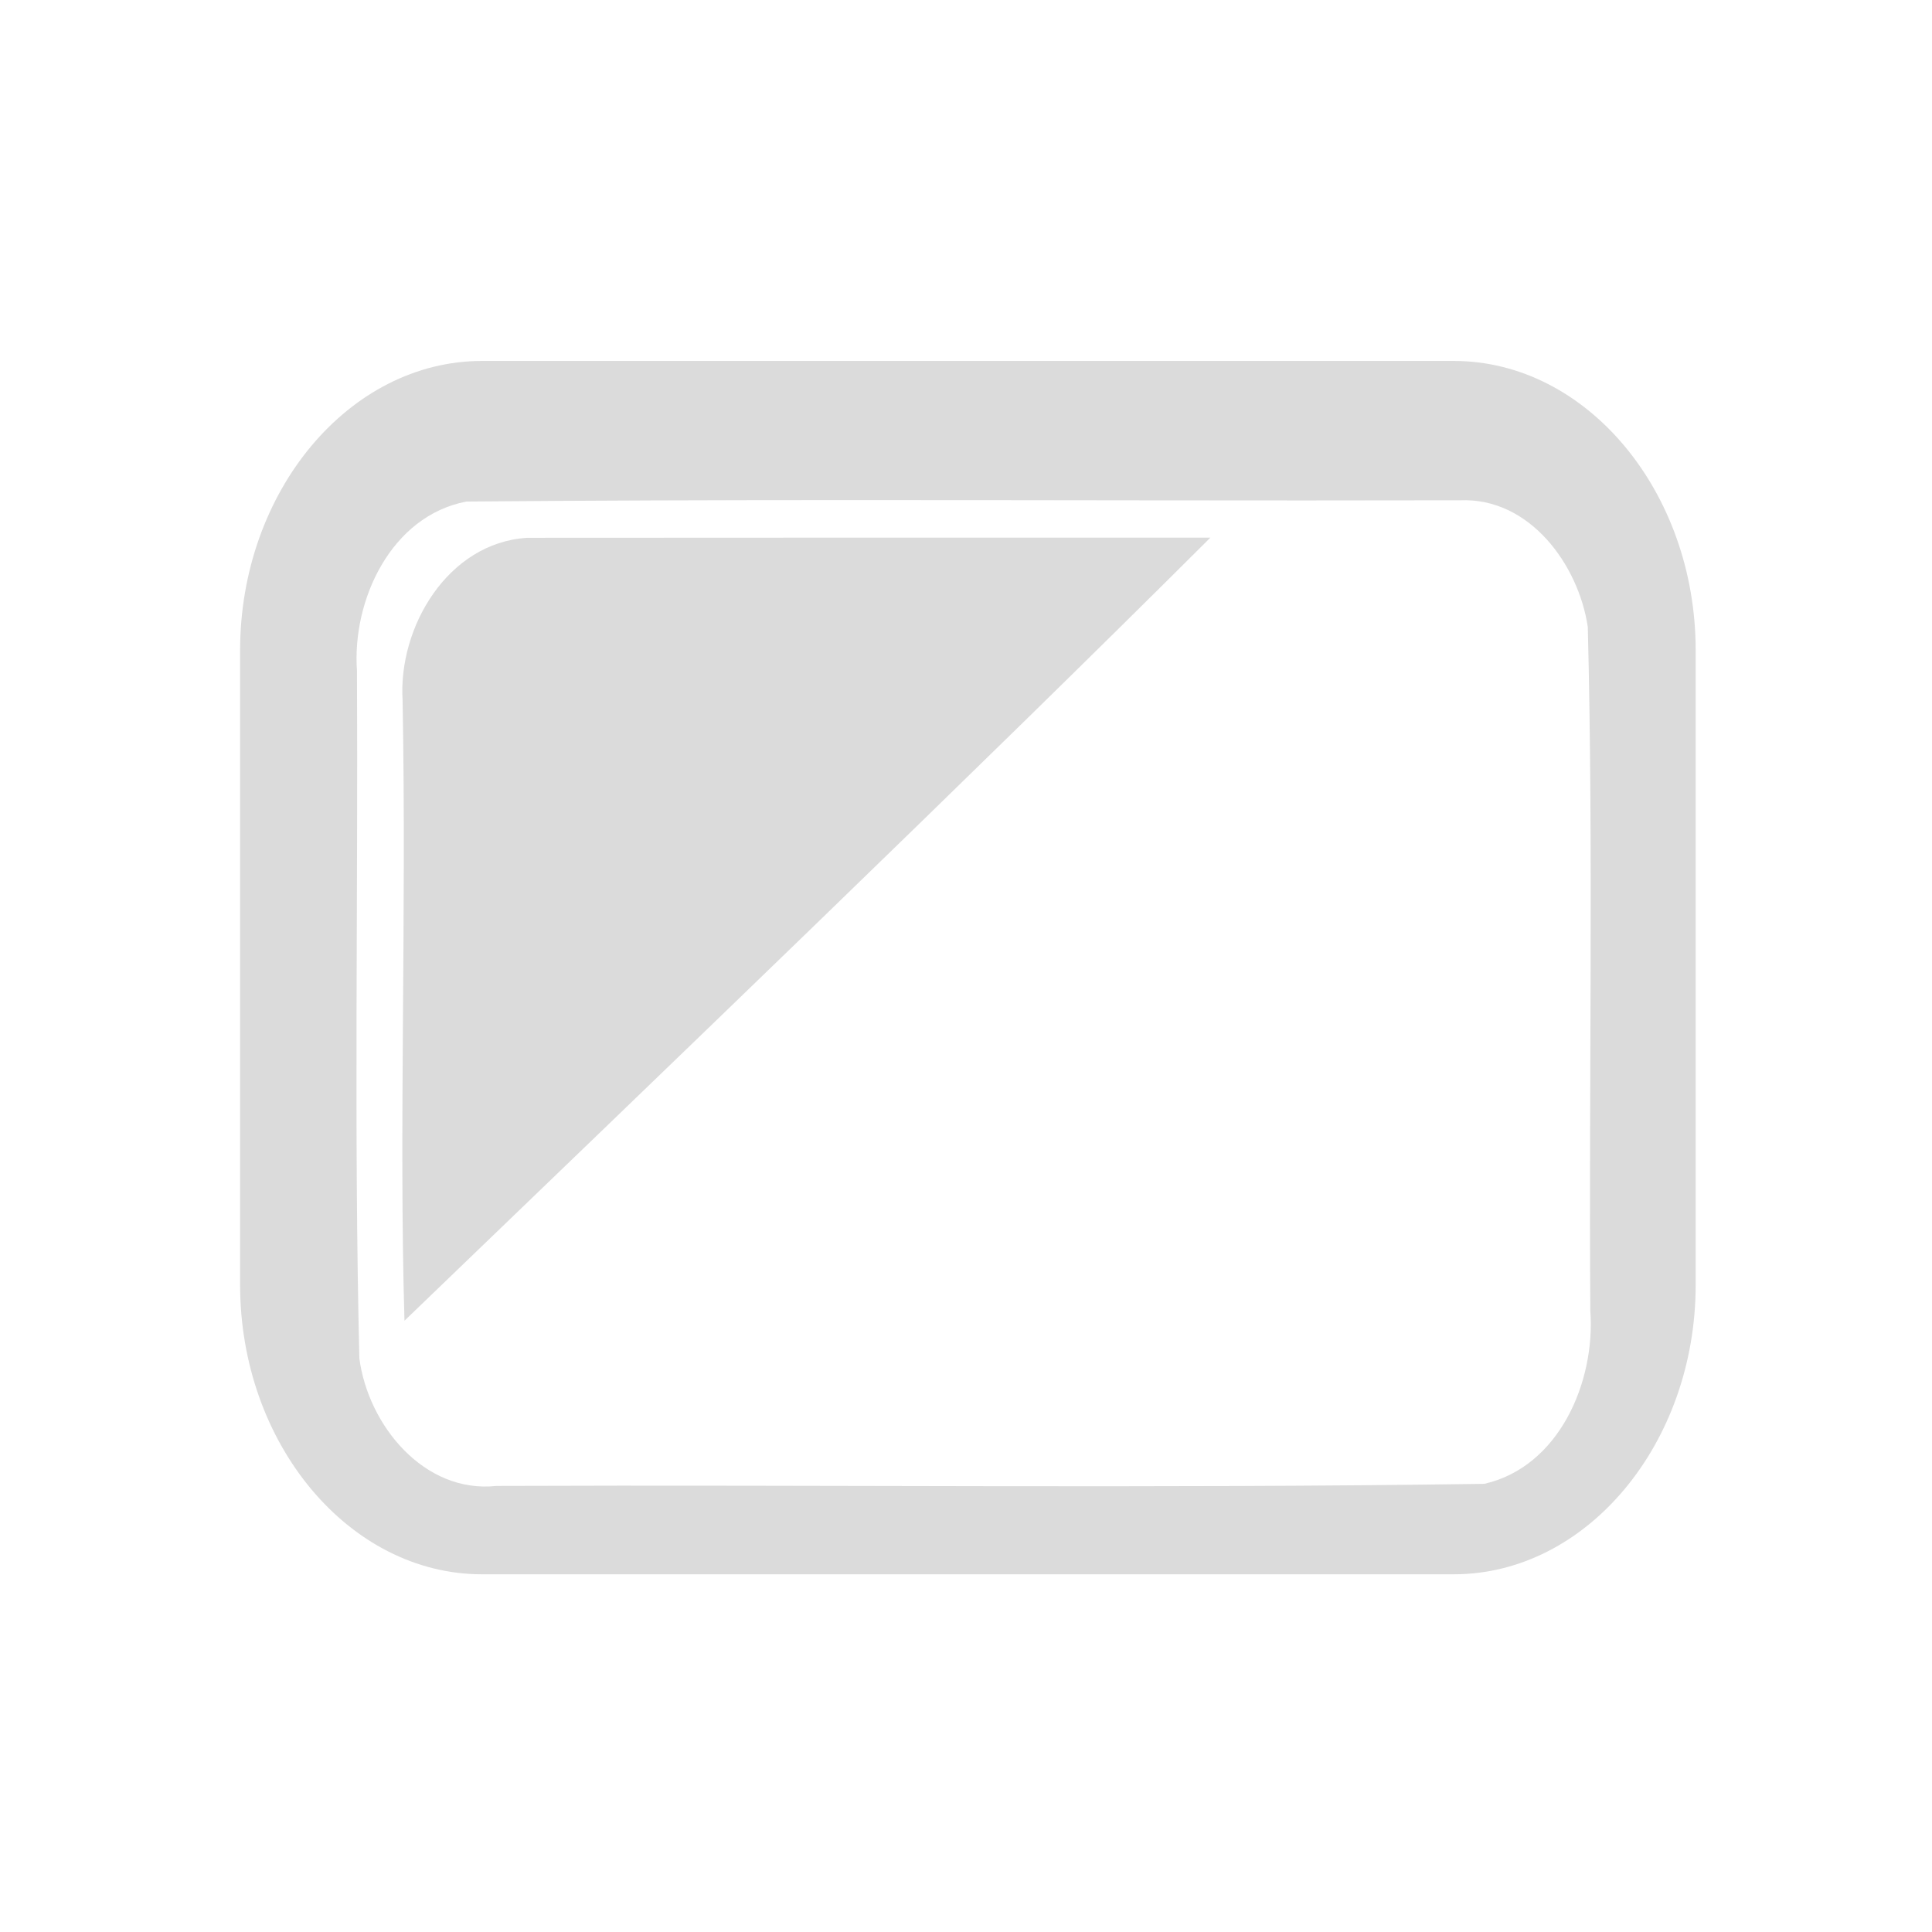 <?xml version="1.0" encoding="UTF-8" standalone="no"?>
<svg
   xmlns:dc="http://purl.org/dc/elements/1.1/"
   xmlns:cc="http://creativecommons.org/ns#"
   xmlns:rdf="http://www.w3.org/1999/02/22-rdf-syntax-ns#"
   xmlns:svg="http://www.w3.org/2000/svg"
   xmlns="http://www.w3.org/2000/svg"
   xmlns:sodipodi="http://sodipodi.sourceforge.net/DTD/sodipodi-0.dtd"
   xmlns:inkscape="http://www.inkscape.org/namespaces/inkscape"
   width="512"
   height="512"
   viewBox="0 0 135.467 135.467"
   version="1.1"
   id="svg2"
   inkscape:version="0.91 r13725"
   sodipodi:docname="preferences-desktop-display.svg">
  <defs
     id="defs22" />
  <sodipodi:namedview
     pagecolor="#ffffff"
     bordercolor="#666666"
     borderopacity="1"
     objecttolerance="10"
     gridtolerance="10"
     guidetolerance="10"
     inkscape:pageopacity="0"
     inkscape:pageshadow="2"
     inkscape:window-width="1920"
     inkscape:window-height="1020"
     id="namedview20"
     showgrid="false"
     inkscape:zoom="0.91443723"
     inkscape:cx="-114.23013"
     inkscape:cy="167.82148"
     inkscape:window-x="0"
     inkscape:window-y="0"
     inkscape:window-maximized="1"
     inkscape:current-layer="layer1" />
  <g
     inkscape:label="Layer 1"
     inkscape:groupmode="layer"
     id="layer1"
     transform="translate(0,-161.533)">
    <g
       id="g4201"
       transform="matrix(1.189,0,0,1.189,-12.808,-43.345)">
      <path
         id="path12500"
         transform="matrix(0.265,0,0,0.265,0,161.533)"
         d="m 147.9,120.996 c -29.551,0 -53.82,29.05 -53.82,64.42 l 0,141.17 c 0,35.37 24.269,64.42 53.82,64.42 l 216.279,0 c 29.551,0 53.818,-29.05 53.818,-64.42 l 0,-141.17 c 0,-35.37 -24.267,-64.42 -53.818,-64.42 l -216.279,0 z m 79.457,30.965 c 46.079,-0.015 92.168,0.152 138.236,0.043 l -0.008,0.002 c 15.437,-0.648 26.335,14.289 28.406,28.189 1.271,50.66 0.215,101.42 0.559,152.121 1.17,15.855 -6.935,34.766 -23.59,38.562 -73.22,1.068 -146.57,0.172 -219.84,0.465 -16.095,1.737 -28.557,-13.525 -30.5,-28.402 -1.23,-50.96 -0.267,-102.007 -0.531,-153 -1.126,-15.705 7.571,-34.445 24.344,-37.656 27.634,-0.239 55.277,-0.315 82.924,-0.324 z"
         style="fill:#DBDBDB"
         inkscape:connector-curvature="0" />
      <path
         d="m 41.843,204.029 c -4.659,0.296 -7.6,5.264 -7.329,9.591 0.238,12.975 -0.222,25.326 0.111,36.576 15.499,-14.92 33.687,-32.377 47.524,-46.178 -13.434,0.002 -26.871,-0.006 -40.307,0.008"
         id="path12504"
         inkscape:connector-curvature="0"
         style="fill:#DBDBDB" />
    </g>
  </g>
</svg>
